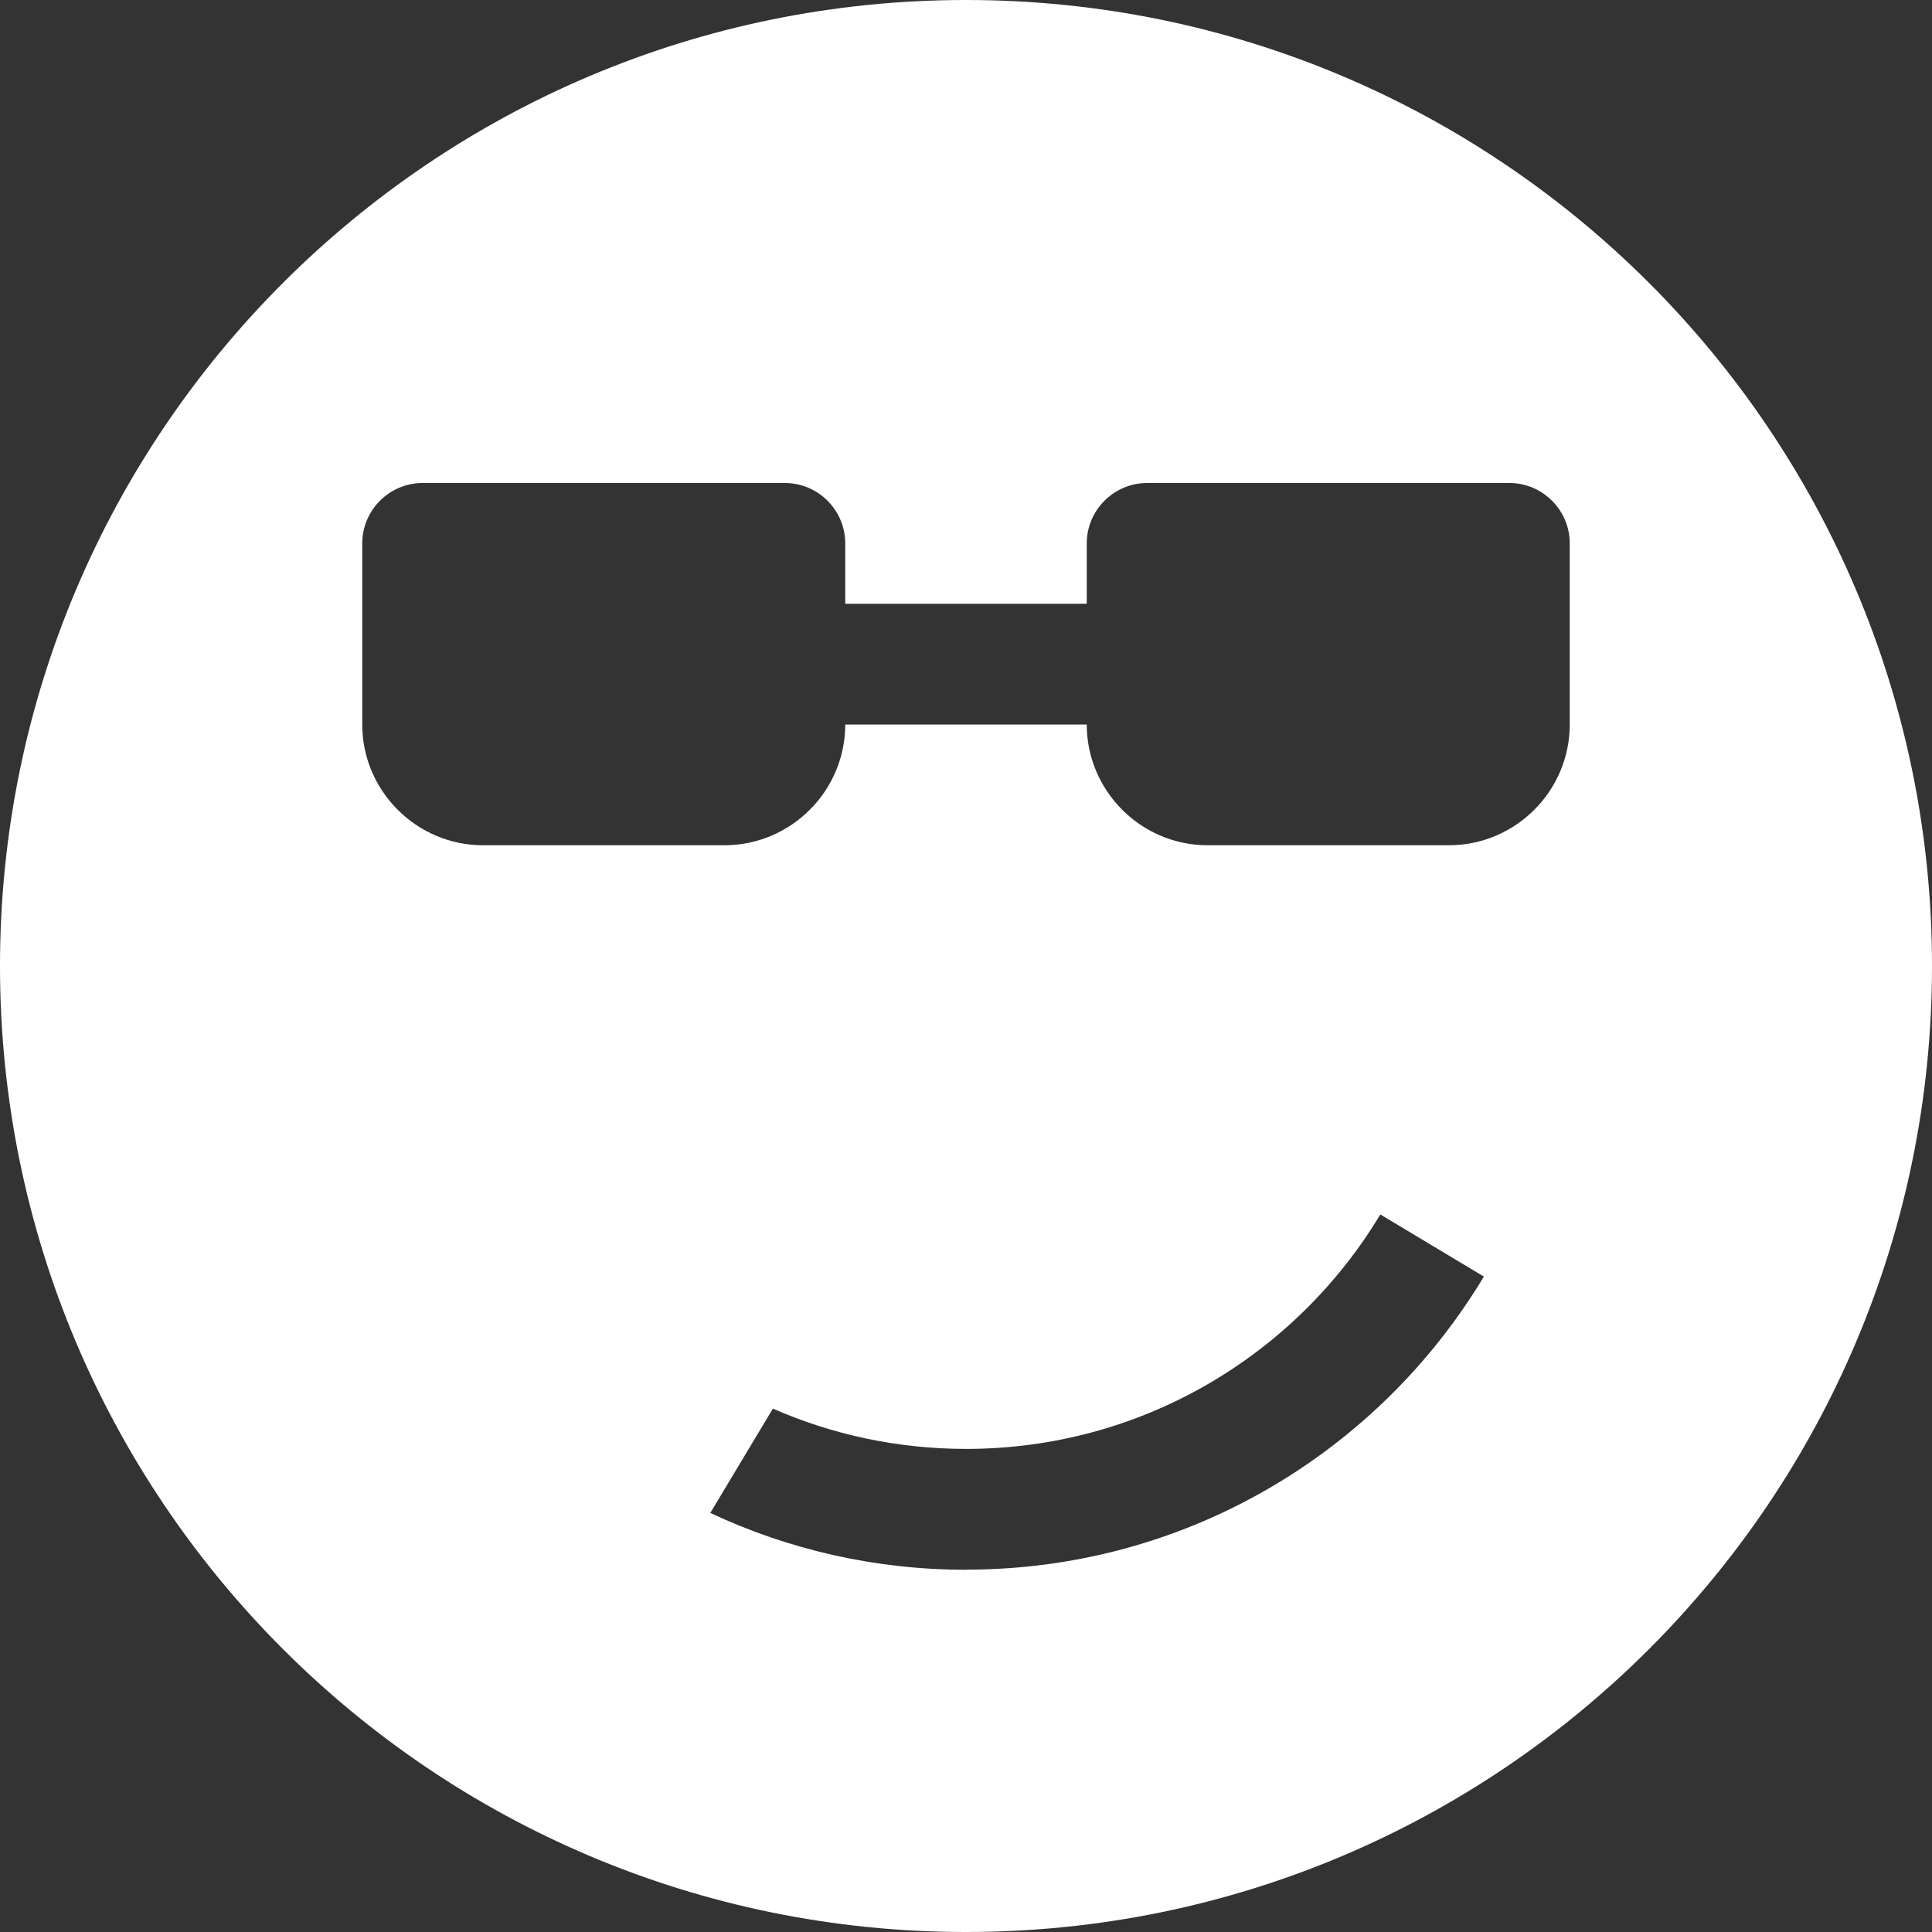<?xml version="1.0" encoding="utf-8"?>
<!-- Generated by IcoMoon.io -->
<!DOCTYPE svg PUBLIC "-//W3C//DTD SVG 1.1//EN" "http://www.w3.org/Graphics/SVG/1.1/DTD/svg11.dtd">
<svg version="1.1" xmlns="http://www.w3.org/2000/svg" xmlns:xlink="http://www.w3.org/1999/xlink" width="20" height="20" viewBox="0 0 20 20">
	<rect x="0" y="0" width="20" height="20" fill="#333333" stroke="none"/>
	<path d="M10 0c-5.523 0-10 4.477-10 10s4.477 10 10 10c5.523 0 10-4.477 10-10s-4.477-10-10-10zM10 16.25c-0.946 0-1.843-0.211-2.647-0.588l0.648-1.080c0.612 0.268 1.288 0.417 2 0.417 1.82 0 3.414-0.973 4.288-2.427l1.072 0.643c-1.093 1.818-3.084 3.034-5.36 3.034zM16.25 7.5c0 0.688-0.563 1.25-1.25 1.25h-2.5c-0.688 0-1.25-0.563-1.25-1.25h-2.5c0 0.688-0.563 1.25-1.25 1.25h-2.5c-0.688 0-1.25-0.563-1.25-1.25v-1.875c0-0.344 0.281-0.625 0.625-0.625h3.75c0.344 0 0.625 0.281 0.625 0.625v0.625h2.5v-0.625c0-0.344 0.281-0.625 0.625-0.625h3.75c0.344 0 0.625 0.281 0.625 0.625v1.875z" fill="#ffffff" />
</svg>
